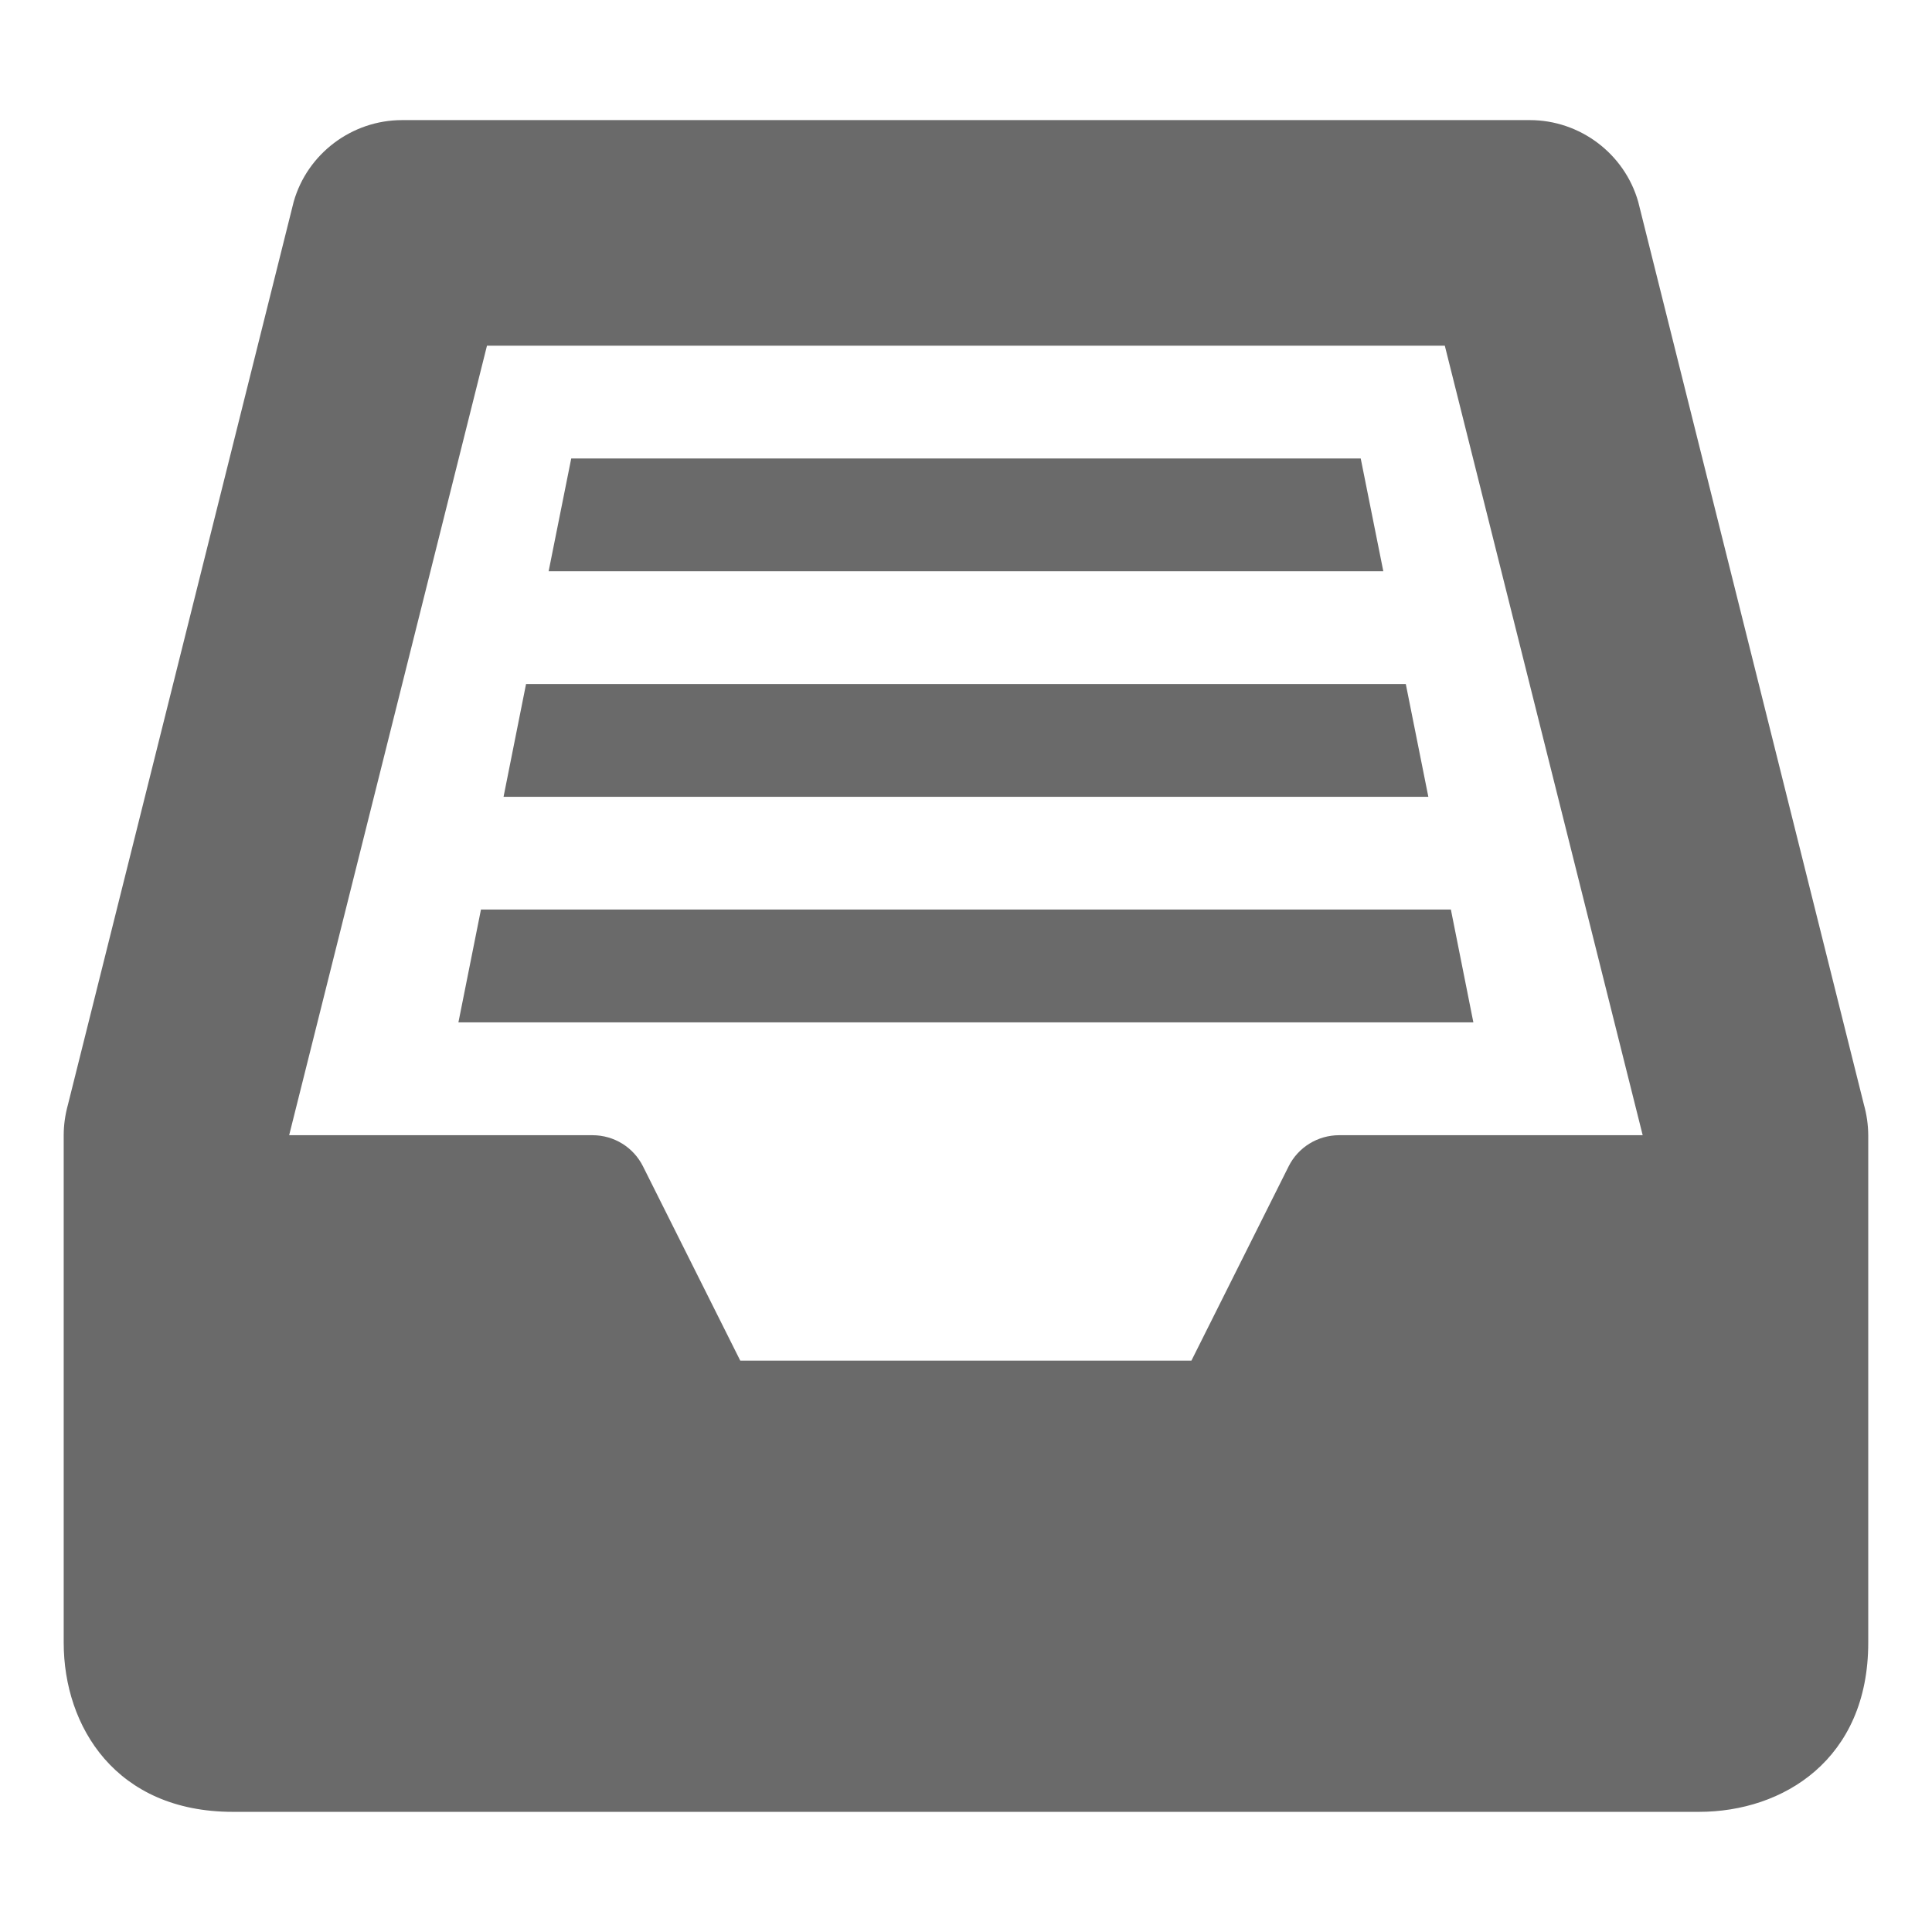 <?xml version="1.0" encoding="utf-8"?>
<!-- Generator: Adobe Illustrator 15.1.0, SVG Export Plug-In . SVG Version: 6.00 Build 0)  -->
<!DOCTYPE svg PUBLIC "-//W3C//DTD SVG 1.1//EN" "http://www.w3.org/Graphics/SVG/1.1/DTD/svg11.dtd">
<svg version="1.1" id="Layer_1" xmlns="http://www.w3.org/2000/svg" xmlns:xlink="http://www.w3.org/1999/xlink" x="0px" y="0px"
	 width="36px" height="36px" viewBox="13.49 0 36 36" enable-background="new 13.49 0 36 36" xml:space="preserve">
<path id="plus_12_" fill="#6A6A6A" d="M1730.626,833.451c-0.297,0-0.535-0.238-0.535-0.535v-5.23h-5.229
	c-0.297,0-0.537-0.24-0.537-0.535v-3.461c0-0.297,0.24-0.535,0.537-0.535h5.229v-5.23c0-0.299,0.238-0.537,0.535-0.537h3.461
	c0.296,0,0.536,0.238,0.536,0.537v5.23h5.229c0.297,0,0.537,0.238,0.537,0.535v3.461c0,0.295-0.24,0.535-0.537,0.535h-5.229v5.23
	c0,0.297-0.24,0.535-0.536,0.535H1730.626z"/>
<g id="categories_1_">
	<path fill="#6A6A6A" d="M48.219,20.574L44.016,3.761c-0.255-0.897-1.085-1.523-2.02-1.523H20.982c-0.937,0-1.767,0.628-2.02,1.523
		L14.757,20.58c-0.053,0.192-0.08,0.384-0.08,0.573v9.456c0,1.567,0.976,3.152,3.152,3.152H45.15c1.567,0,3.152-0.976,3.152-3.152
		v-9.456C48.301,20.961,48.273,20.766,48.219,20.574z M38.442,21.153c-0.397,0-0.762,0.224-0.94,0.58l-1.812,3.621h-8.406
		l-1.813-3.621c-0.178-0.356-0.541-0.58-0.94-0.58h-5.653l3.686-14.711h17.848l3.687,14.711H38.442z"/>
	<polygon fill="#6A6A6A" points="38.845,8.543 24.134,8.543 23.713,10.644 39.266,10.644 	"/>
	<polygon fill="#6A6A6A" points="22.032,19.05 40.944,19.05 40.525,16.948 22.452,16.948 	"/>
	<polygon fill="#6A6A6A" points="39.685,12.746 23.292,12.746 22.873,14.847 40.105,14.847 	"/>
</g>
</svg>
